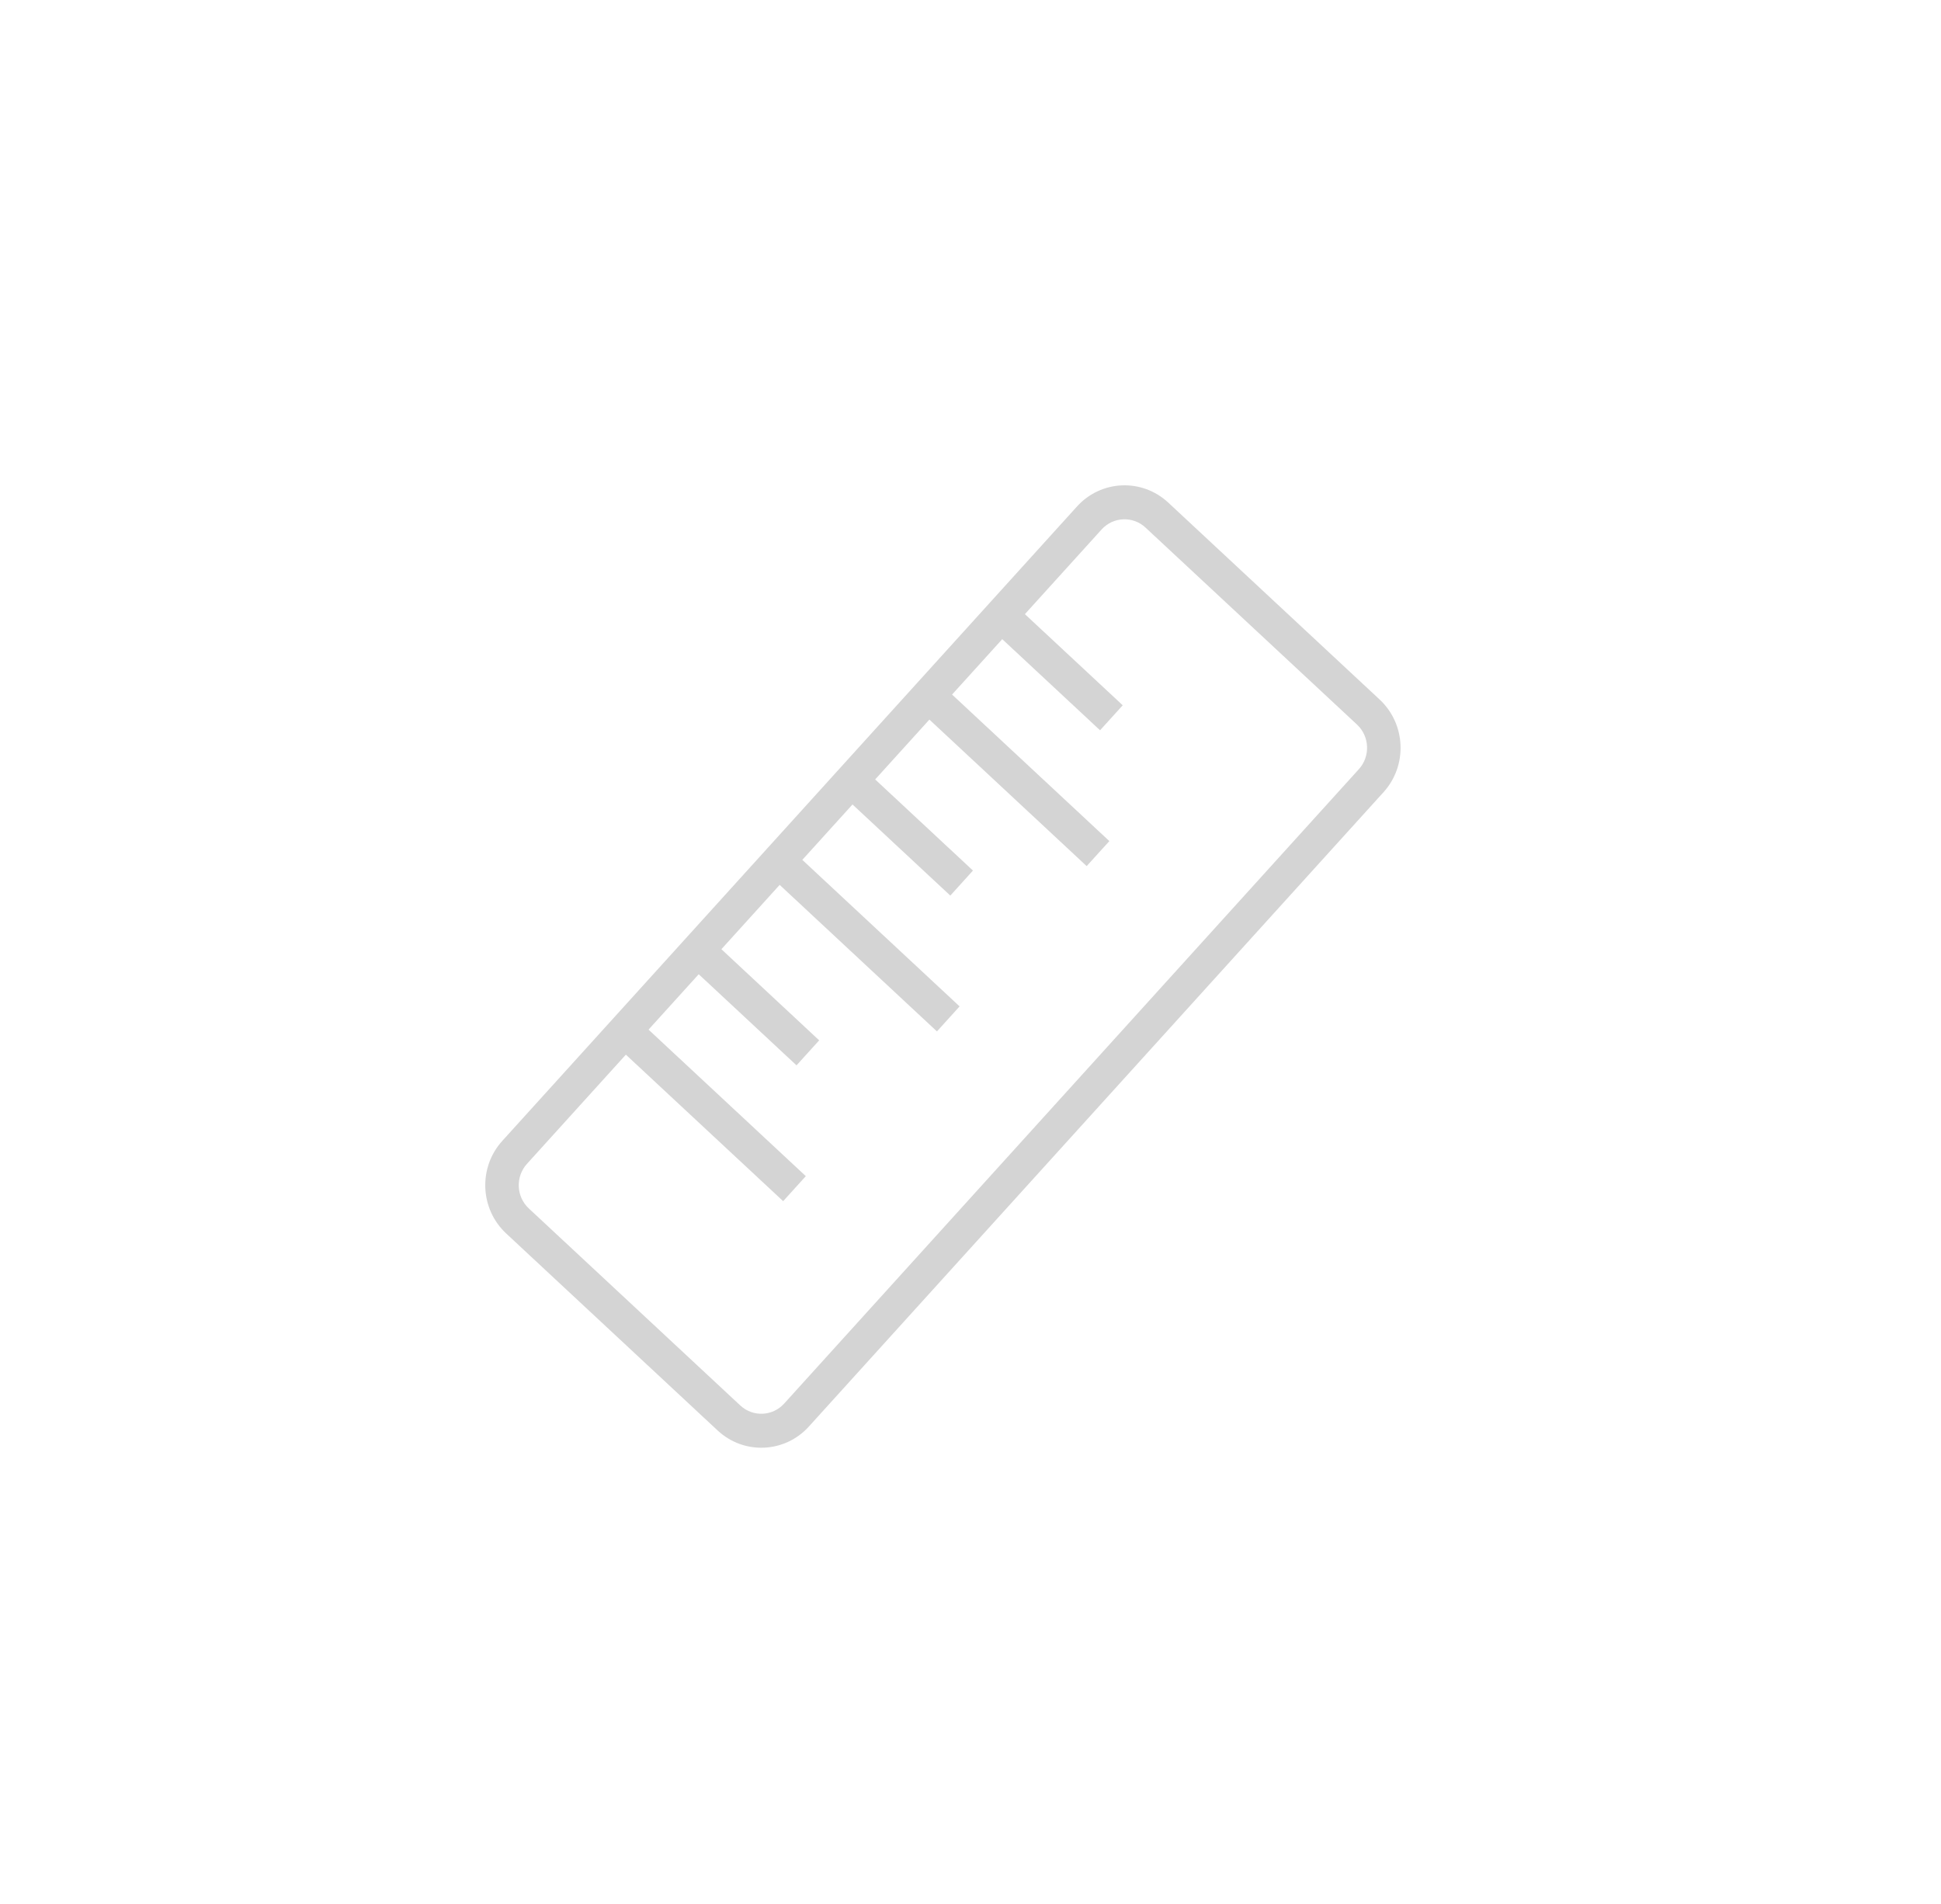 <?xml version="1.0" encoding="UTF-8" standalone="no"?>
<svg width="52px" height="51px" viewBox="0 0 52 51" version="1.1" xmlns="http://www.w3.org/2000/svg" xmlns:xlink="http://www.w3.org/1999/xlink">
    <!-- Generator: Sketch 39.1 (31720) - http://www.bohemiancoding.com/sketch -->
    <title>ico_TODOSpapeleria_grey</title>
    <desc>Created with Sketch.</desc>
    <defs></defs>
    <g id="supermercado_categoria" stroke="none" stroke-width="1" fill="none" fill-rule="evenodd">
        <g id="Subcategorias_papeleria" transform="translate(-15, -14)" fill="#D4D4D4">
            <g id="icon01" transform="translate(15, 14)">
                <g id="escolar_red" transform="translate(13, 13)">
                    <path d="M1.167,19.37 C0.828,19.054 0.806,18.52 1.117,18.176 L16.512,1.183 C16.824,0.84 17.351,0.817 17.69,1.133 L23.355,6.409 C23.694,6.725 23.716,7.26 23.405,7.603 L8.009,24.596 C7.698,24.94 7.171,24.963 6.832,24.647 L1.167,19.37 Z M8.67,25.212 L24.066,8.219 C24.712,7.506 24.666,6.396 23.962,5.739 L18.297,0.462 C17.593,-0.193 16.498,-0.146 15.852,0.568 L0.456,17.561 C-0.19,18.274 -0.144,19.384 0.56,20.04 L6.225,25.317 C6.928,25.973 8.024,25.926 8.67,25.212 Z" id="Stroke-1"></path>
                    <polygon id="Stroke-3" points="14.245 3.253 13.638 3.923 16.471 6.562 17.078 5.892"></polygon>
                    <polygon id="Stroke-5" points="12.294 5.407 11.687 6.078 16.112 10.2 16.72 9.53"></polygon>
                    <polygon id="Stroke-7" points="10.234 7.681 9.627 8.351 12.459 10.99 13.066 10.319"></polygon>
                    <polygon id="Stroke-9" points="8.282 9.835 7.675 10.505 12.101 14.628 12.708 13.958"></polygon>
                    <polygon id="Stroke-11" points="6.114 12.228 5.507 12.899 8.339 15.537 8.946 14.867"></polygon>
                    <polygon id="Stroke-13" points="4.163 14.383 3.555 15.053 7.981 19.175 8.588 18.505"></polygon>
                </g>
            </g>
        </g>
    </g>
</svg>